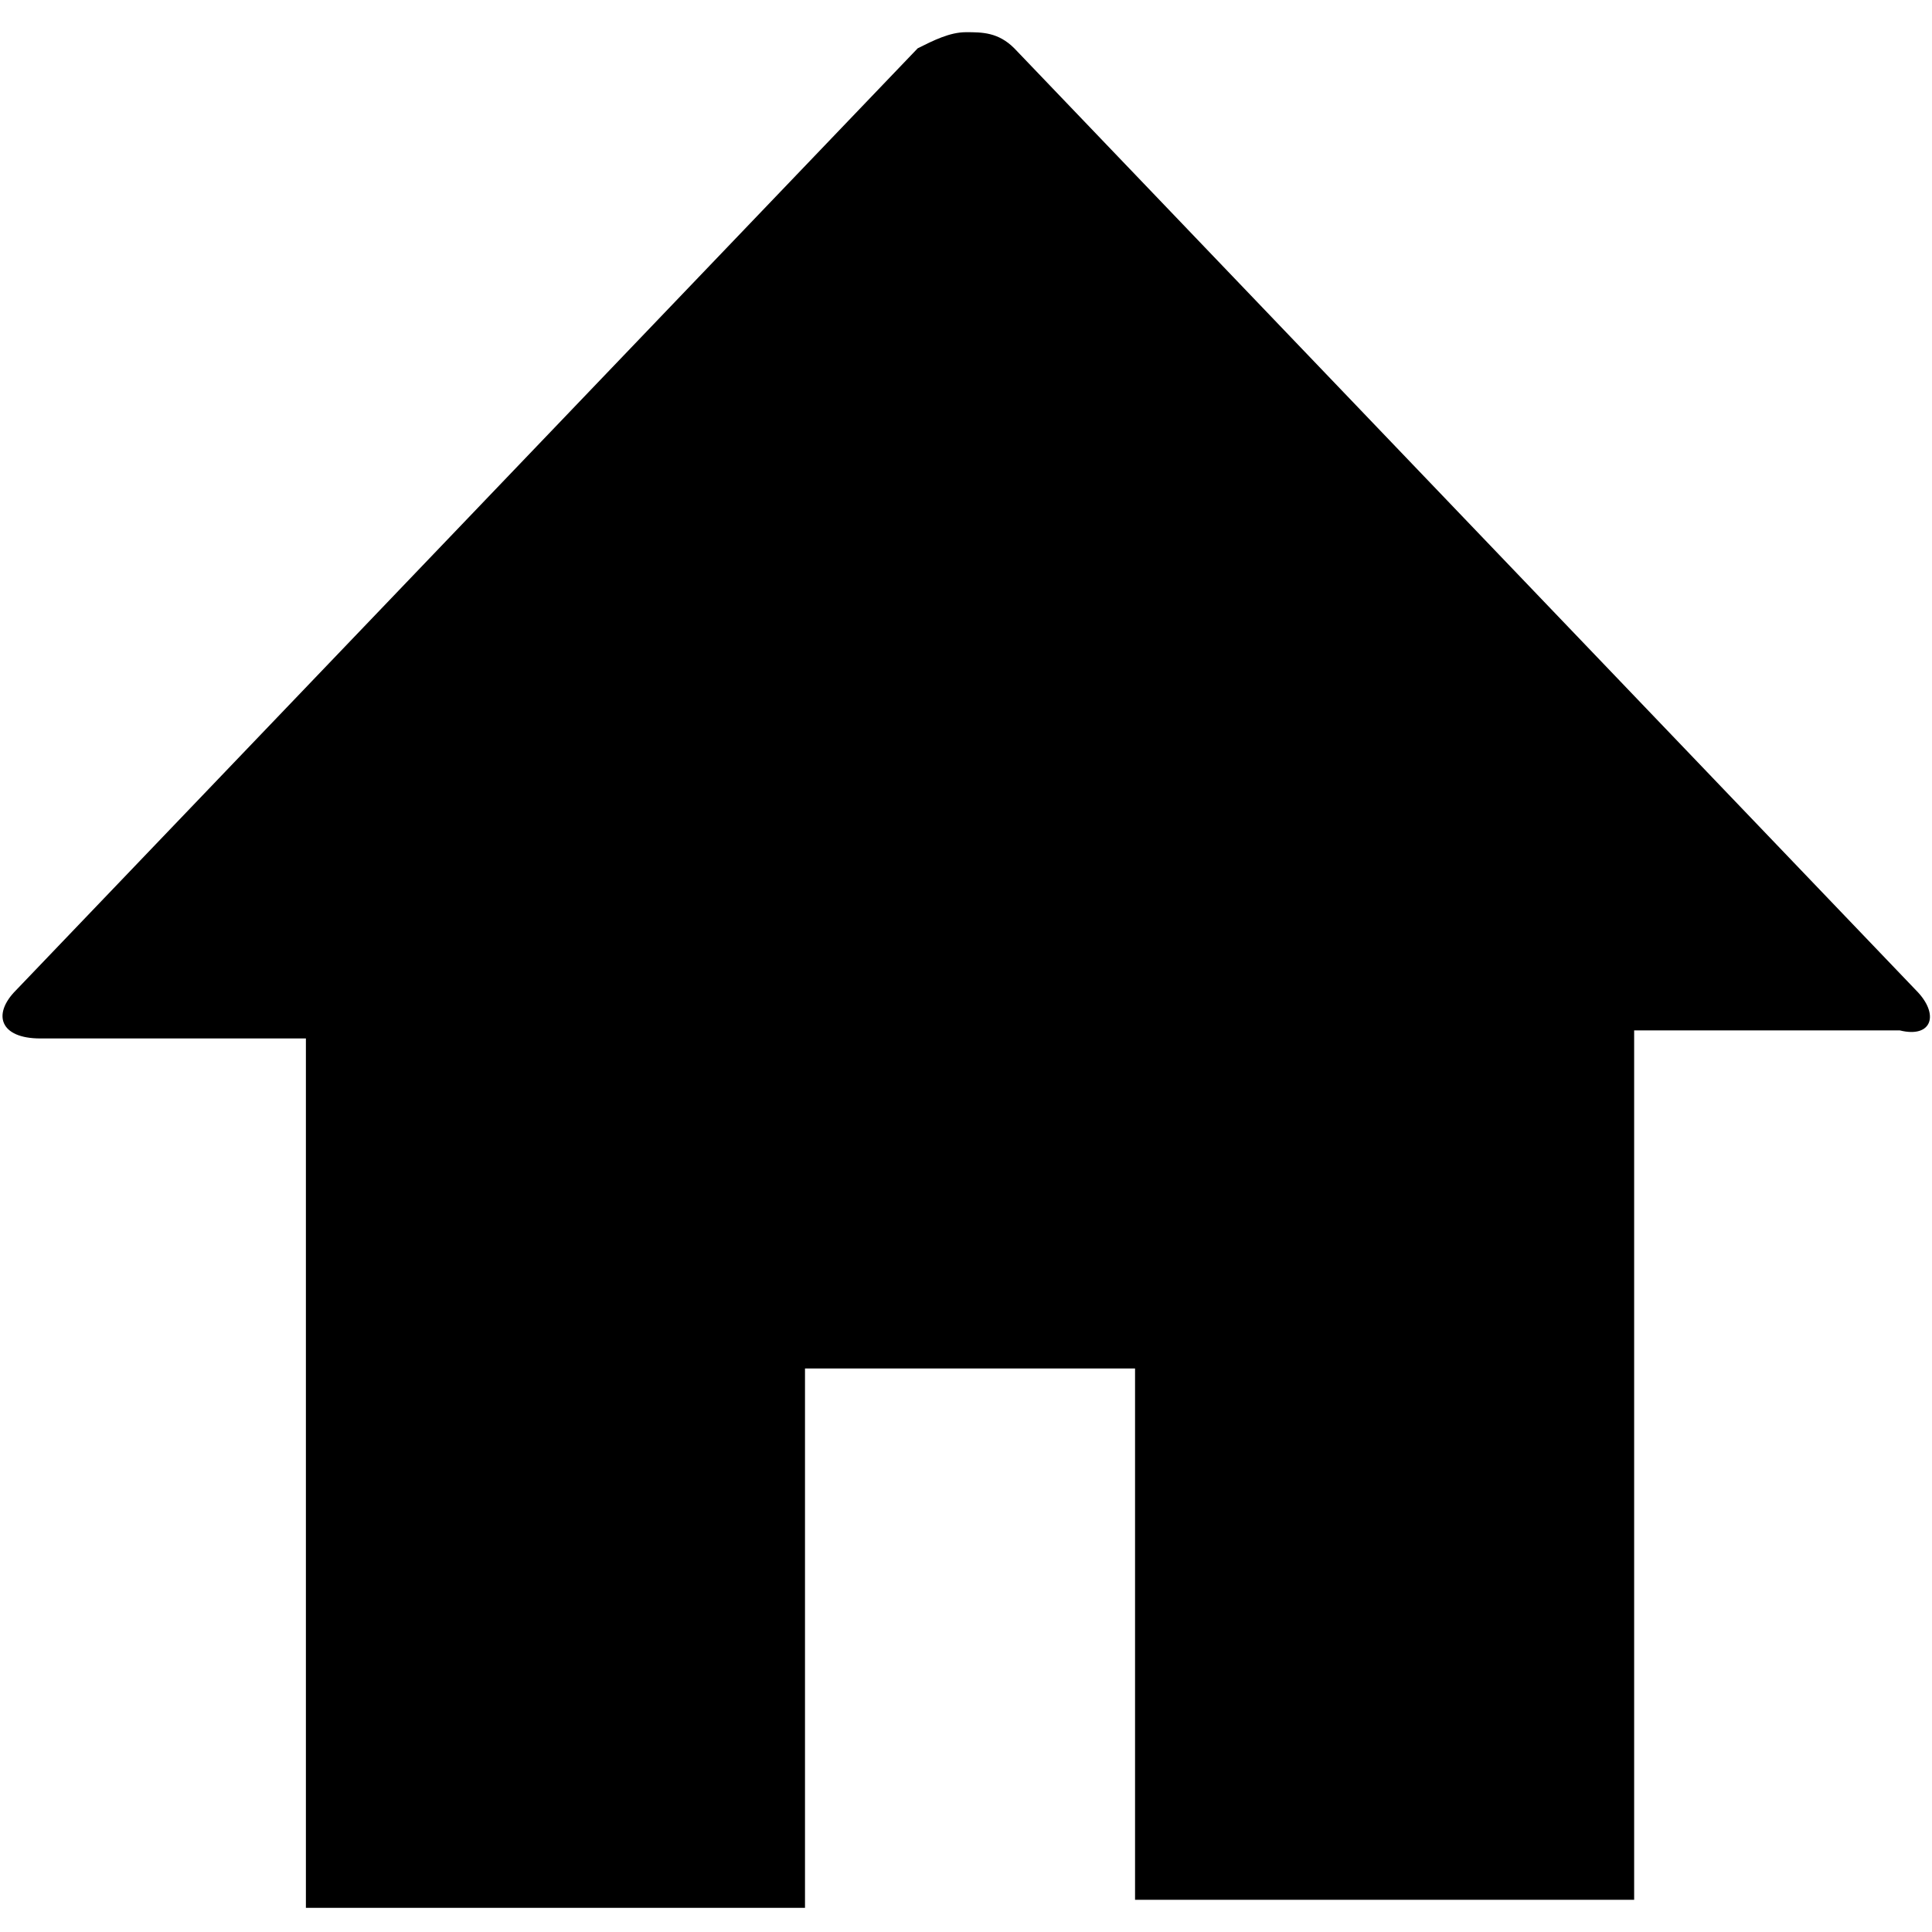 <?xml version="1.0" encoding="utf-8"?>
<!-- Generator: Adobe Illustrator 20.1.0, SVG Export Plug-In . SVG Version: 6.00 Build 0)  -->
<svg version="1.1" id="Layer_1" xmlns="http://www.w3.org/2000/svg" xmlns:xlink="http://www.w3.org/1999/xlink" x="0px" y="0px"
	 viewBox="0 0 24 24" style="enable-background:new 0 0 24 24;" xml:space="preserve">
<path d="M23.8,12.3L12.6,0.6c-0.2-0.2-0.4-0.2-0.6-0.2s-0.4,0.1-0.6,0.2L0.2,12.3c-0.3,0.3-0.2,0.6,0.3,0.6h3.3l0,10.8
	c2.4,0,6.2,0,6.2,0V17h4.1l0,6.6c0,0,5.1,0,6.2,0l0-10.8h3.3C24,12.9,24.1,12.6,23.8,12.3z"/>
</svg>

